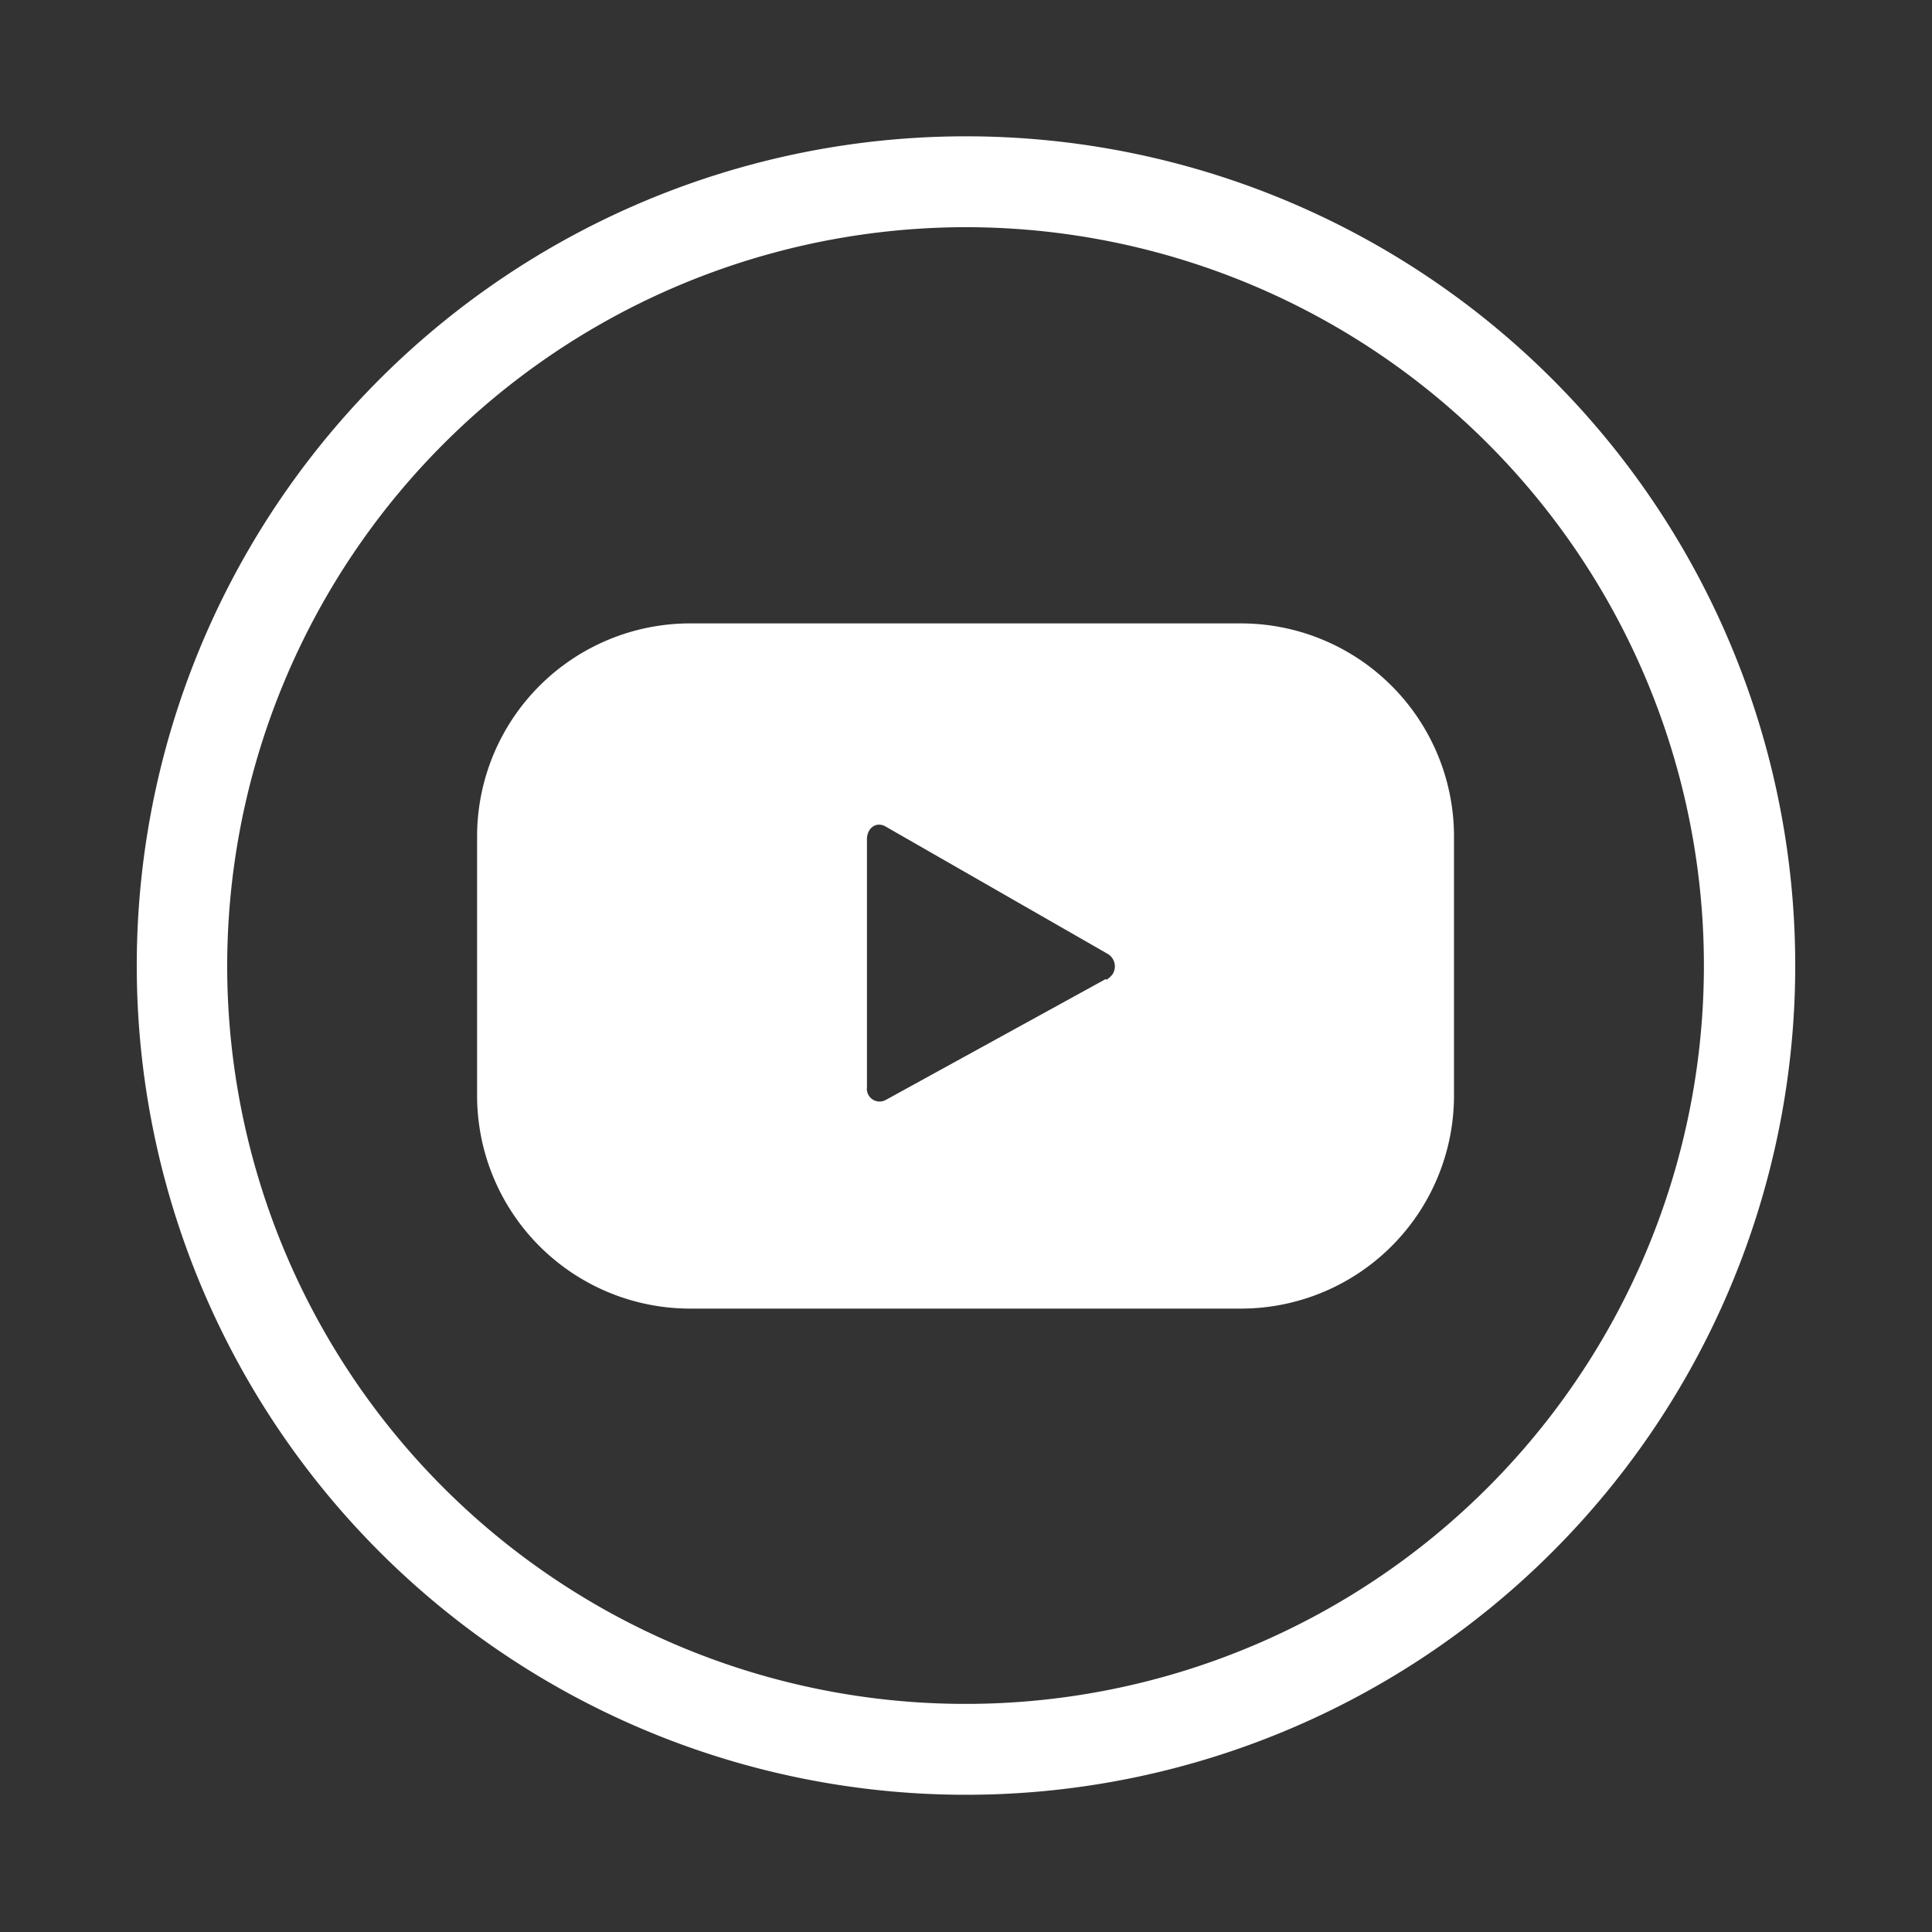 <svg id="Layer_1" data-name="Layer 1" xmlns="http://www.w3.org/2000/svg" viewBox="0 0 42.52 42.52"><rect x="0" y="0" width="42.52" height="42.52" fill="#333333" stroke="none"/><defs><style>.cls-1{fill:#fff;}</style></defs><title>social_</title><g id="right-6"><path class="cls-1" d="M21.26,5A16.25,16.25,0,1,1,5,21.26,16.27,16.27,0,0,1,21.26,5m0-2A18.25,18.25,0,1,0,39.51,21.26,18.25,18.25,0,0,0,21.26,3Z"/></g><polygon class="cls-1" points="21.26 21.26 21.26 21.26 21.26 21.26 21.26 21.26"/><polygon class="cls-1" points="21.26 21.26 21.26 21.26 21.26 21.26 21.26 21.26"/><g id="Group_273" data-name="Group 273"><path id="Path_2647" data-name="Path 2647" class="cls-1" d="M32,18.41a4.69,4.69,0,0,0-4.68-4.69H15.18a4.69,4.69,0,0,0-4.68,4.69h0v5.7a4.69,4.69,0,0,0,4.68,4.69H27.34A4.69,4.69,0,0,0,32,24.11h0Zm-7.67,3.14-4.84,2.66a.28.28,0,0,1-.41-.28V18.47c0-.24.2-.4.41-.28L24.39,21a.32.32,0,0,1,.09.45.6.6,0,0,1-.12.11Z"/></g></svg>